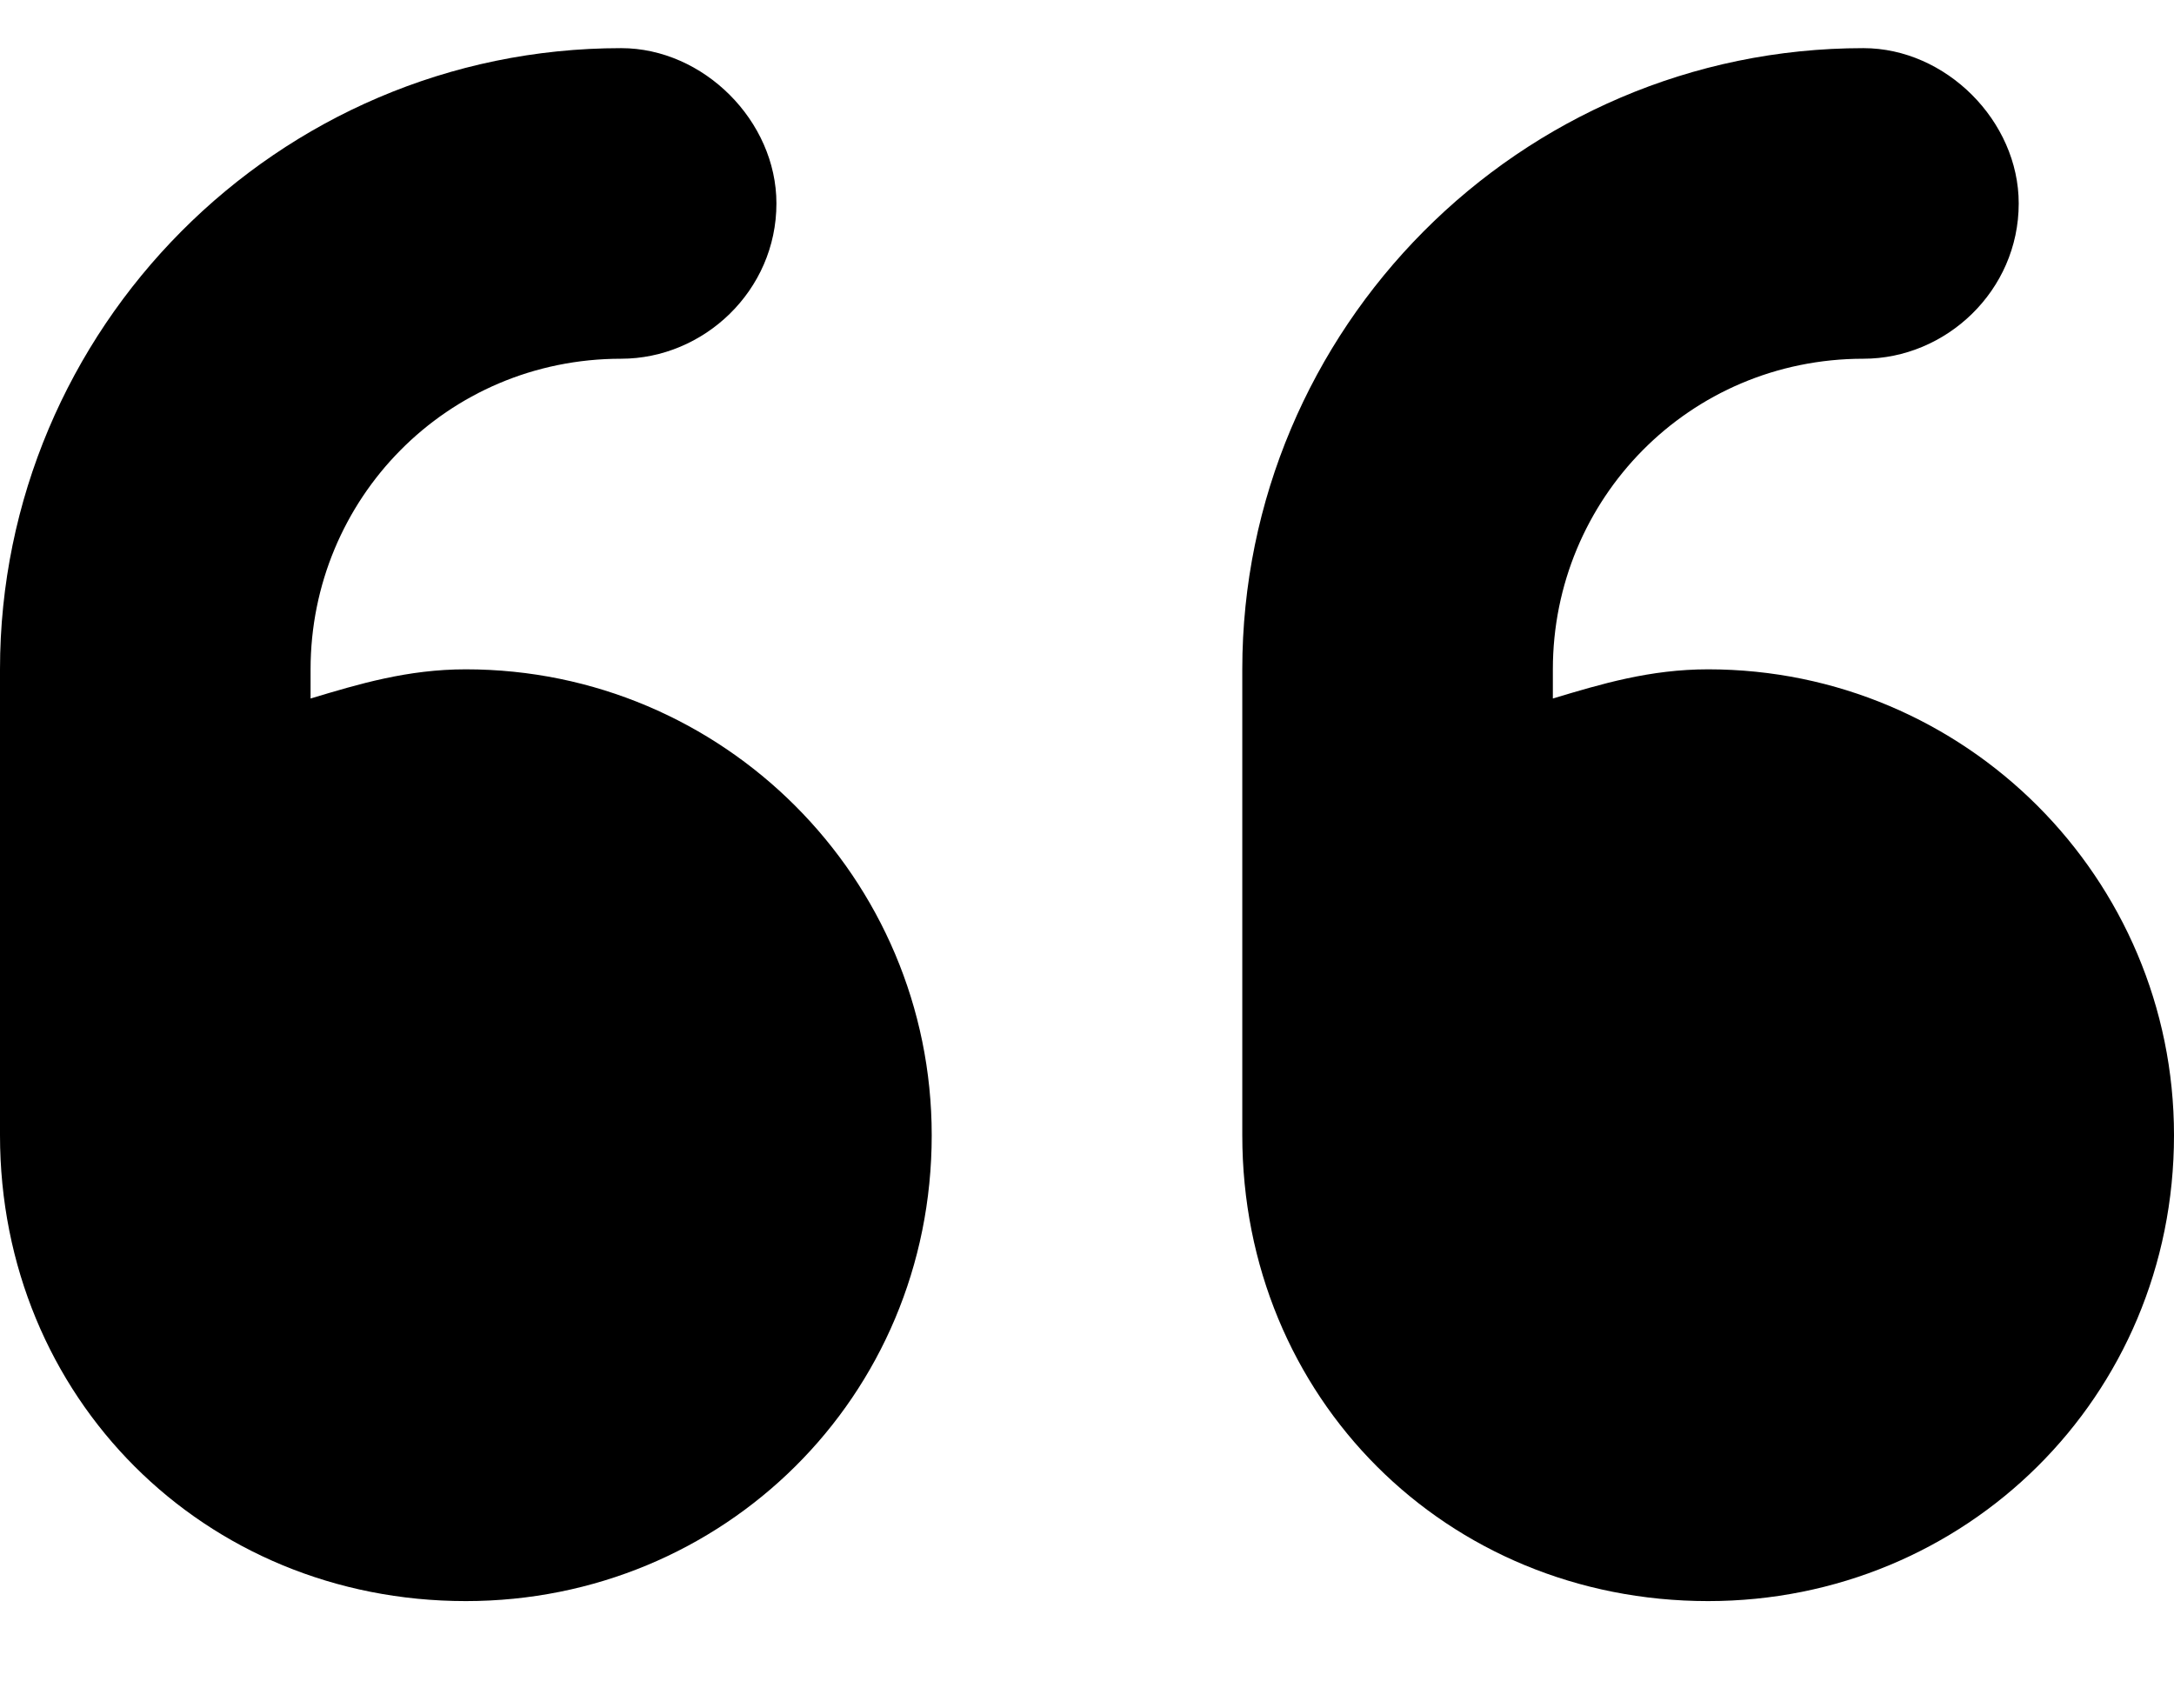 <svg width="14" height="11" viewBox="0 0 14 11" fill="none" xmlns="http://www.w3.org/2000/svg">
<path d="M3 4.31C4.656 4.31 6 5.654 6 7.31C6 8.998 4.656 10.31 3 10.31C1.312 10.31 0 8.998 0 7.31V4.31C0 2.123 1.781 0.31 4 0.31C4.531 0.31 5 0.779 5 1.31C5 1.873 4.531 2.31 4 2.31C2.875 2.31 2 3.216 2 4.31V4.498C2.312 4.404 2.625 4.31 3 4.31ZM11 4.31C12.656 4.31 14 5.654 14 7.31C14 8.998 12.656 10.31 11 10.31C9.312 10.31 8 8.998 8 7.31V4.31C8 2.123 9.781 0.31 12 0.31C12.531 0.31 13 0.779 13 1.31C13 1.873 12.531 2.31 12 2.31C10.875 2.31 10 3.216 10 4.31V4.498C10.312 4.404 10.625 4.31 11 4.31Z" fill="black"/>
</svg>
